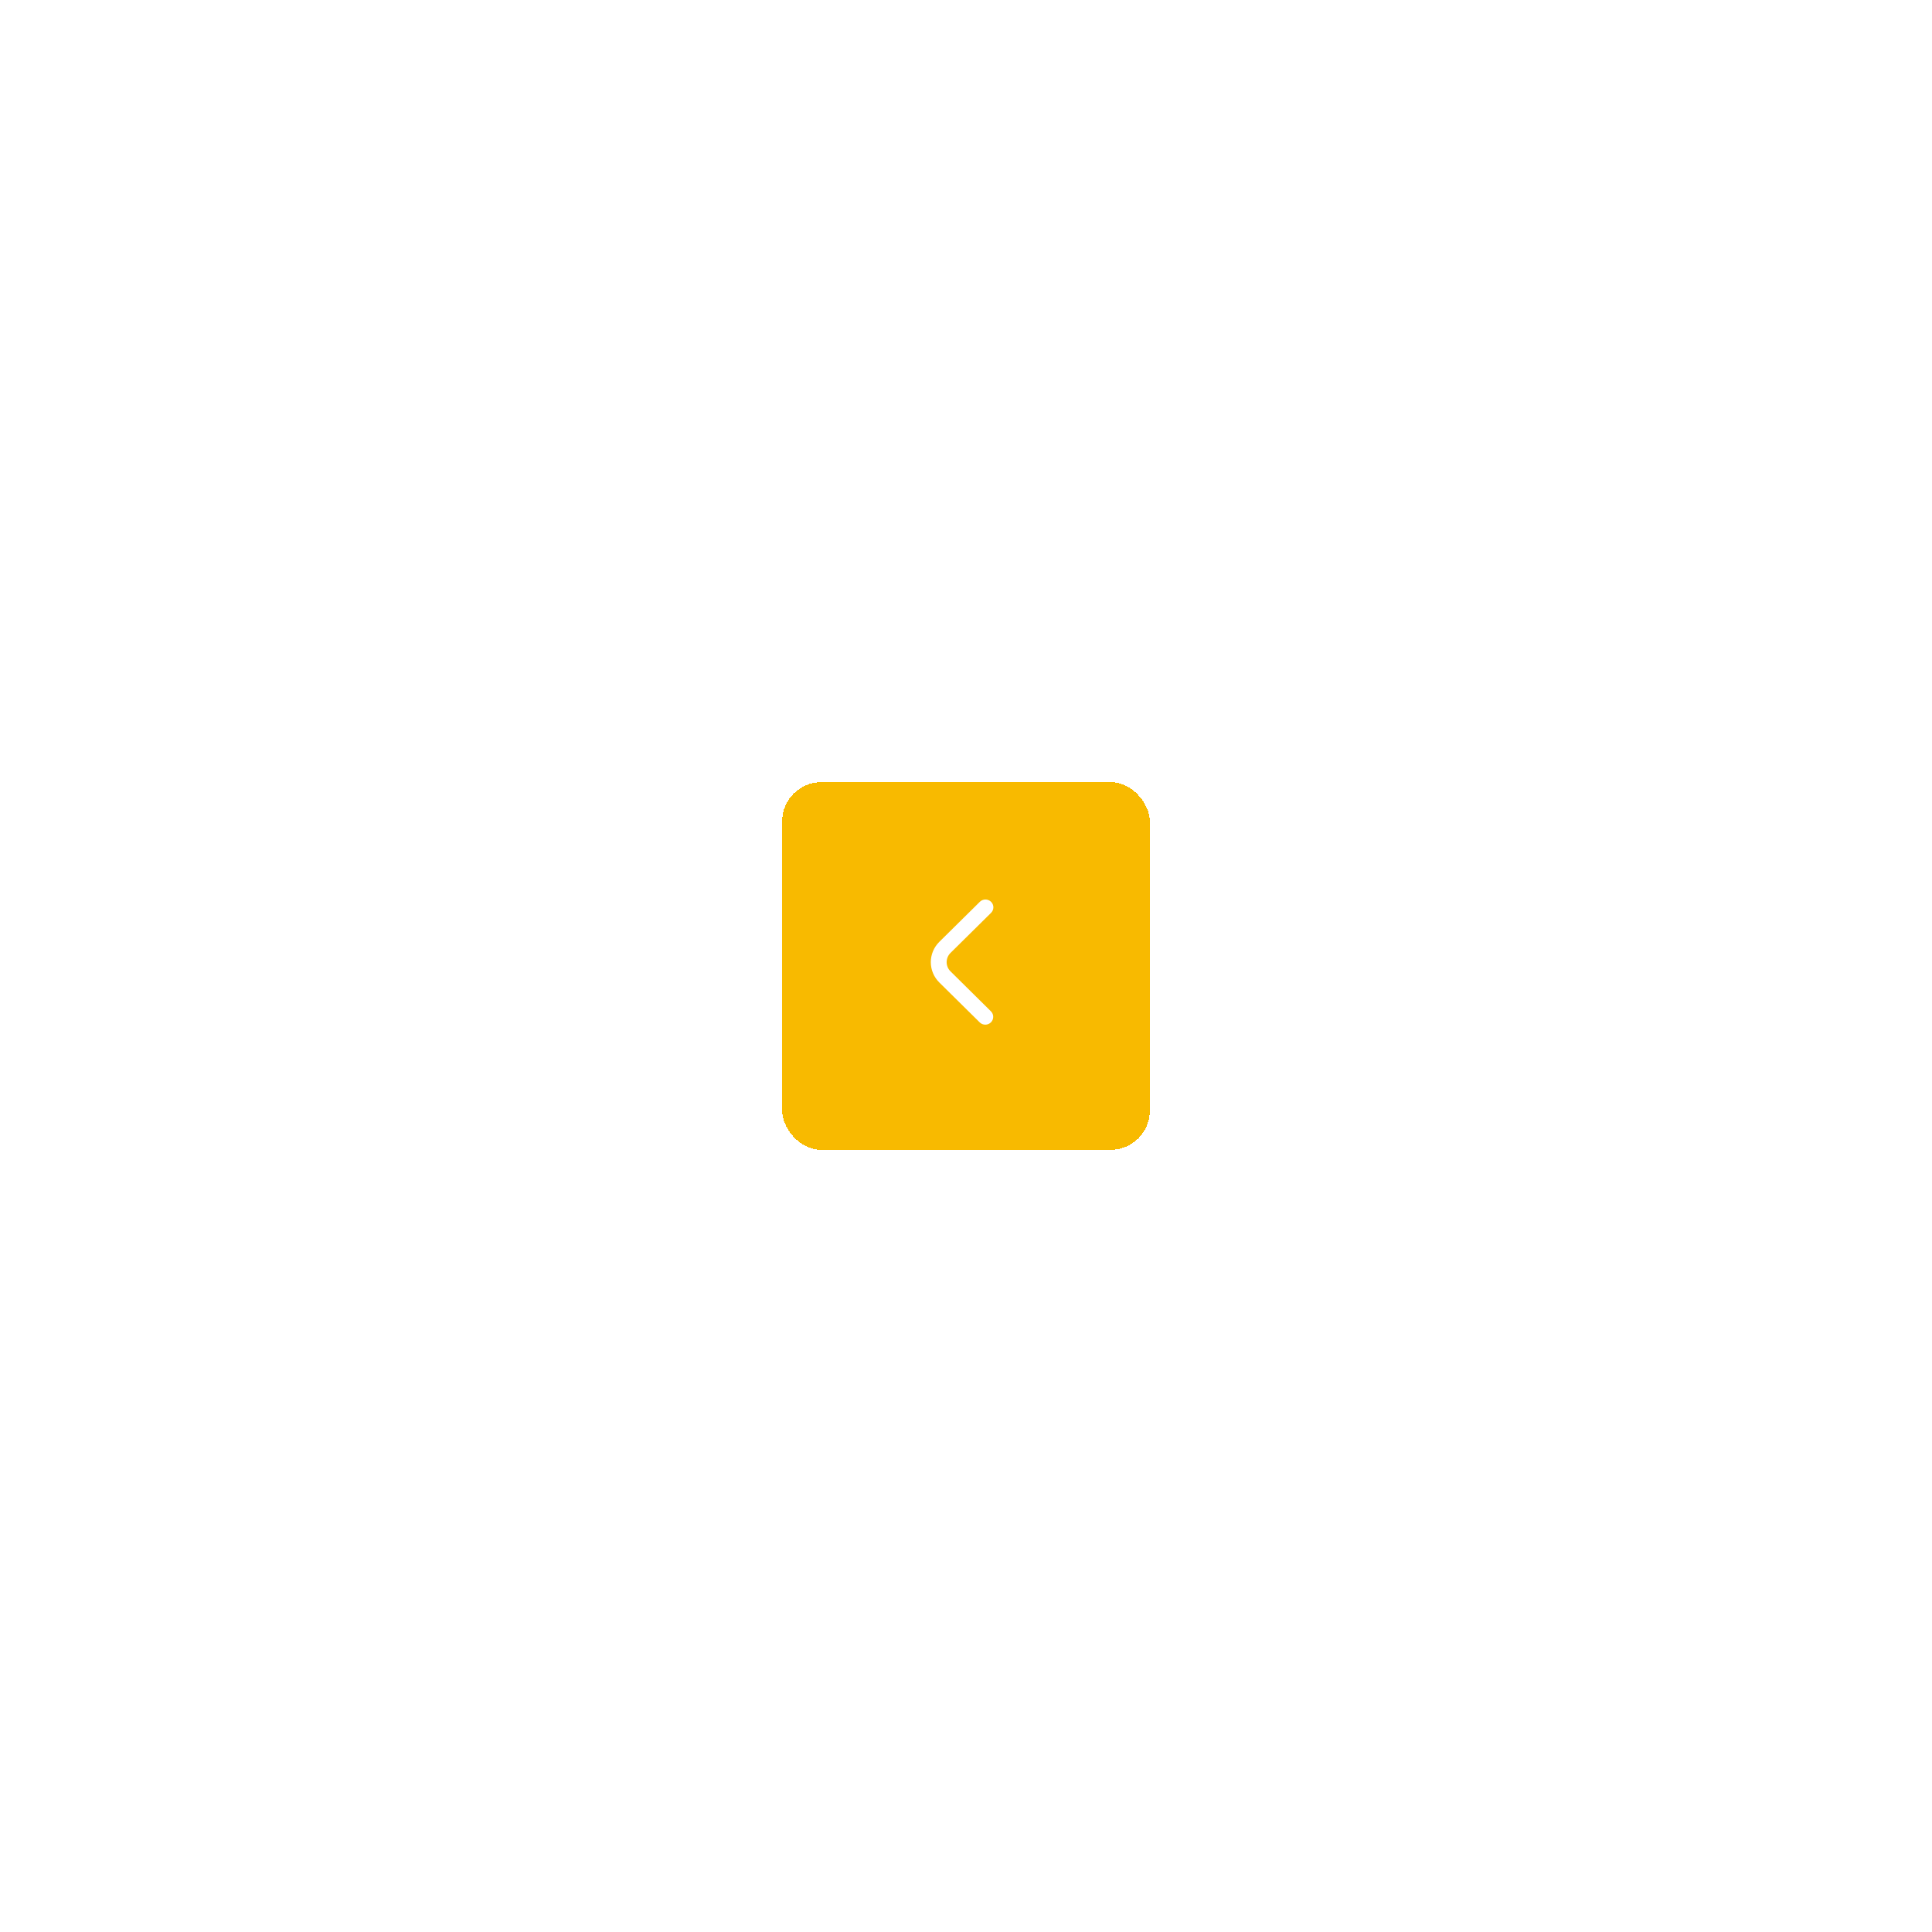 <svg width="247" height="247" viewBox="0 0 247 247" fill="none" xmlns="http://www.w3.org/2000/svg">
<g filter="url(#filter0_d_407_1529)">
<rect x="147" y="147" width="47" height="47" rx="5" transform="rotate(-180 147 147)" fill="#F8BA00" shape-rendering="crispEdges"/>
<path d="M127 115.998C127 116.264 126.893 116.518 126.703 116.706L121.52 121.826C121.363 121.981 121.238 122.165 121.154 122.368C121.069 122.57 121.025 122.787 121.025 123.006C121.025 123.225 121.069 123.442 121.154 123.645C121.238 123.847 121.363 124.031 121.52 124.186L126.696 129.303C126.881 129.492 126.983 129.745 126.98 130.008C126.978 130.27 126.872 130.521 126.684 130.707C126.496 130.892 126.242 130.998 125.976 131C125.71 131.002 125.454 130.901 125.263 130.719L120.087 125.606C119.391 124.917 119 123.983 119 123.01C119 122.037 119.391 121.103 120.087 120.414L125.27 115.293C125.411 115.154 125.592 115.058 125.788 115.019C125.984 114.981 126.188 115 126.373 115.076C126.558 115.151 126.716 115.279 126.828 115.443C126.94 115.607 126.999 115.8 127 115.998Z" fill="white"/>
</g>
<defs>
<filter id="filter0_d_407_1529" x="0" y="0" width="247" height="247" filterUnits="userSpaceOnUse" color-interpolation-filters="sRGB">
<feFlood flood-opacity="0" result="BackgroundImageFix"/>
<feColorMatrix in="SourceAlpha" type="matrix" values="0 0 0 0 0 0 0 0 0 0 0 0 0 0 0 0 0 0 127 0" result="hardAlpha"/>
<feOffset/>
<feGaussianBlur stdDeviation="50"/>
<feComposite in2="hardAlpha" operator="out"/>
<feColorMatrix type="matrix" values="0 0 0 0 0 0 0 0 0 0 0 0 0 0 0 0 0 0 0.05 0"/>
<feBlend mode="normal" in2="BackgroundImageFix" result="effect1_dropShadow_407_1529"/>
<feBlend mode="normal" in="SourceGraphic" in2="effect1_dropShadow_407_1529" result="shape"/>
</filter>
</defs>
</svg>
